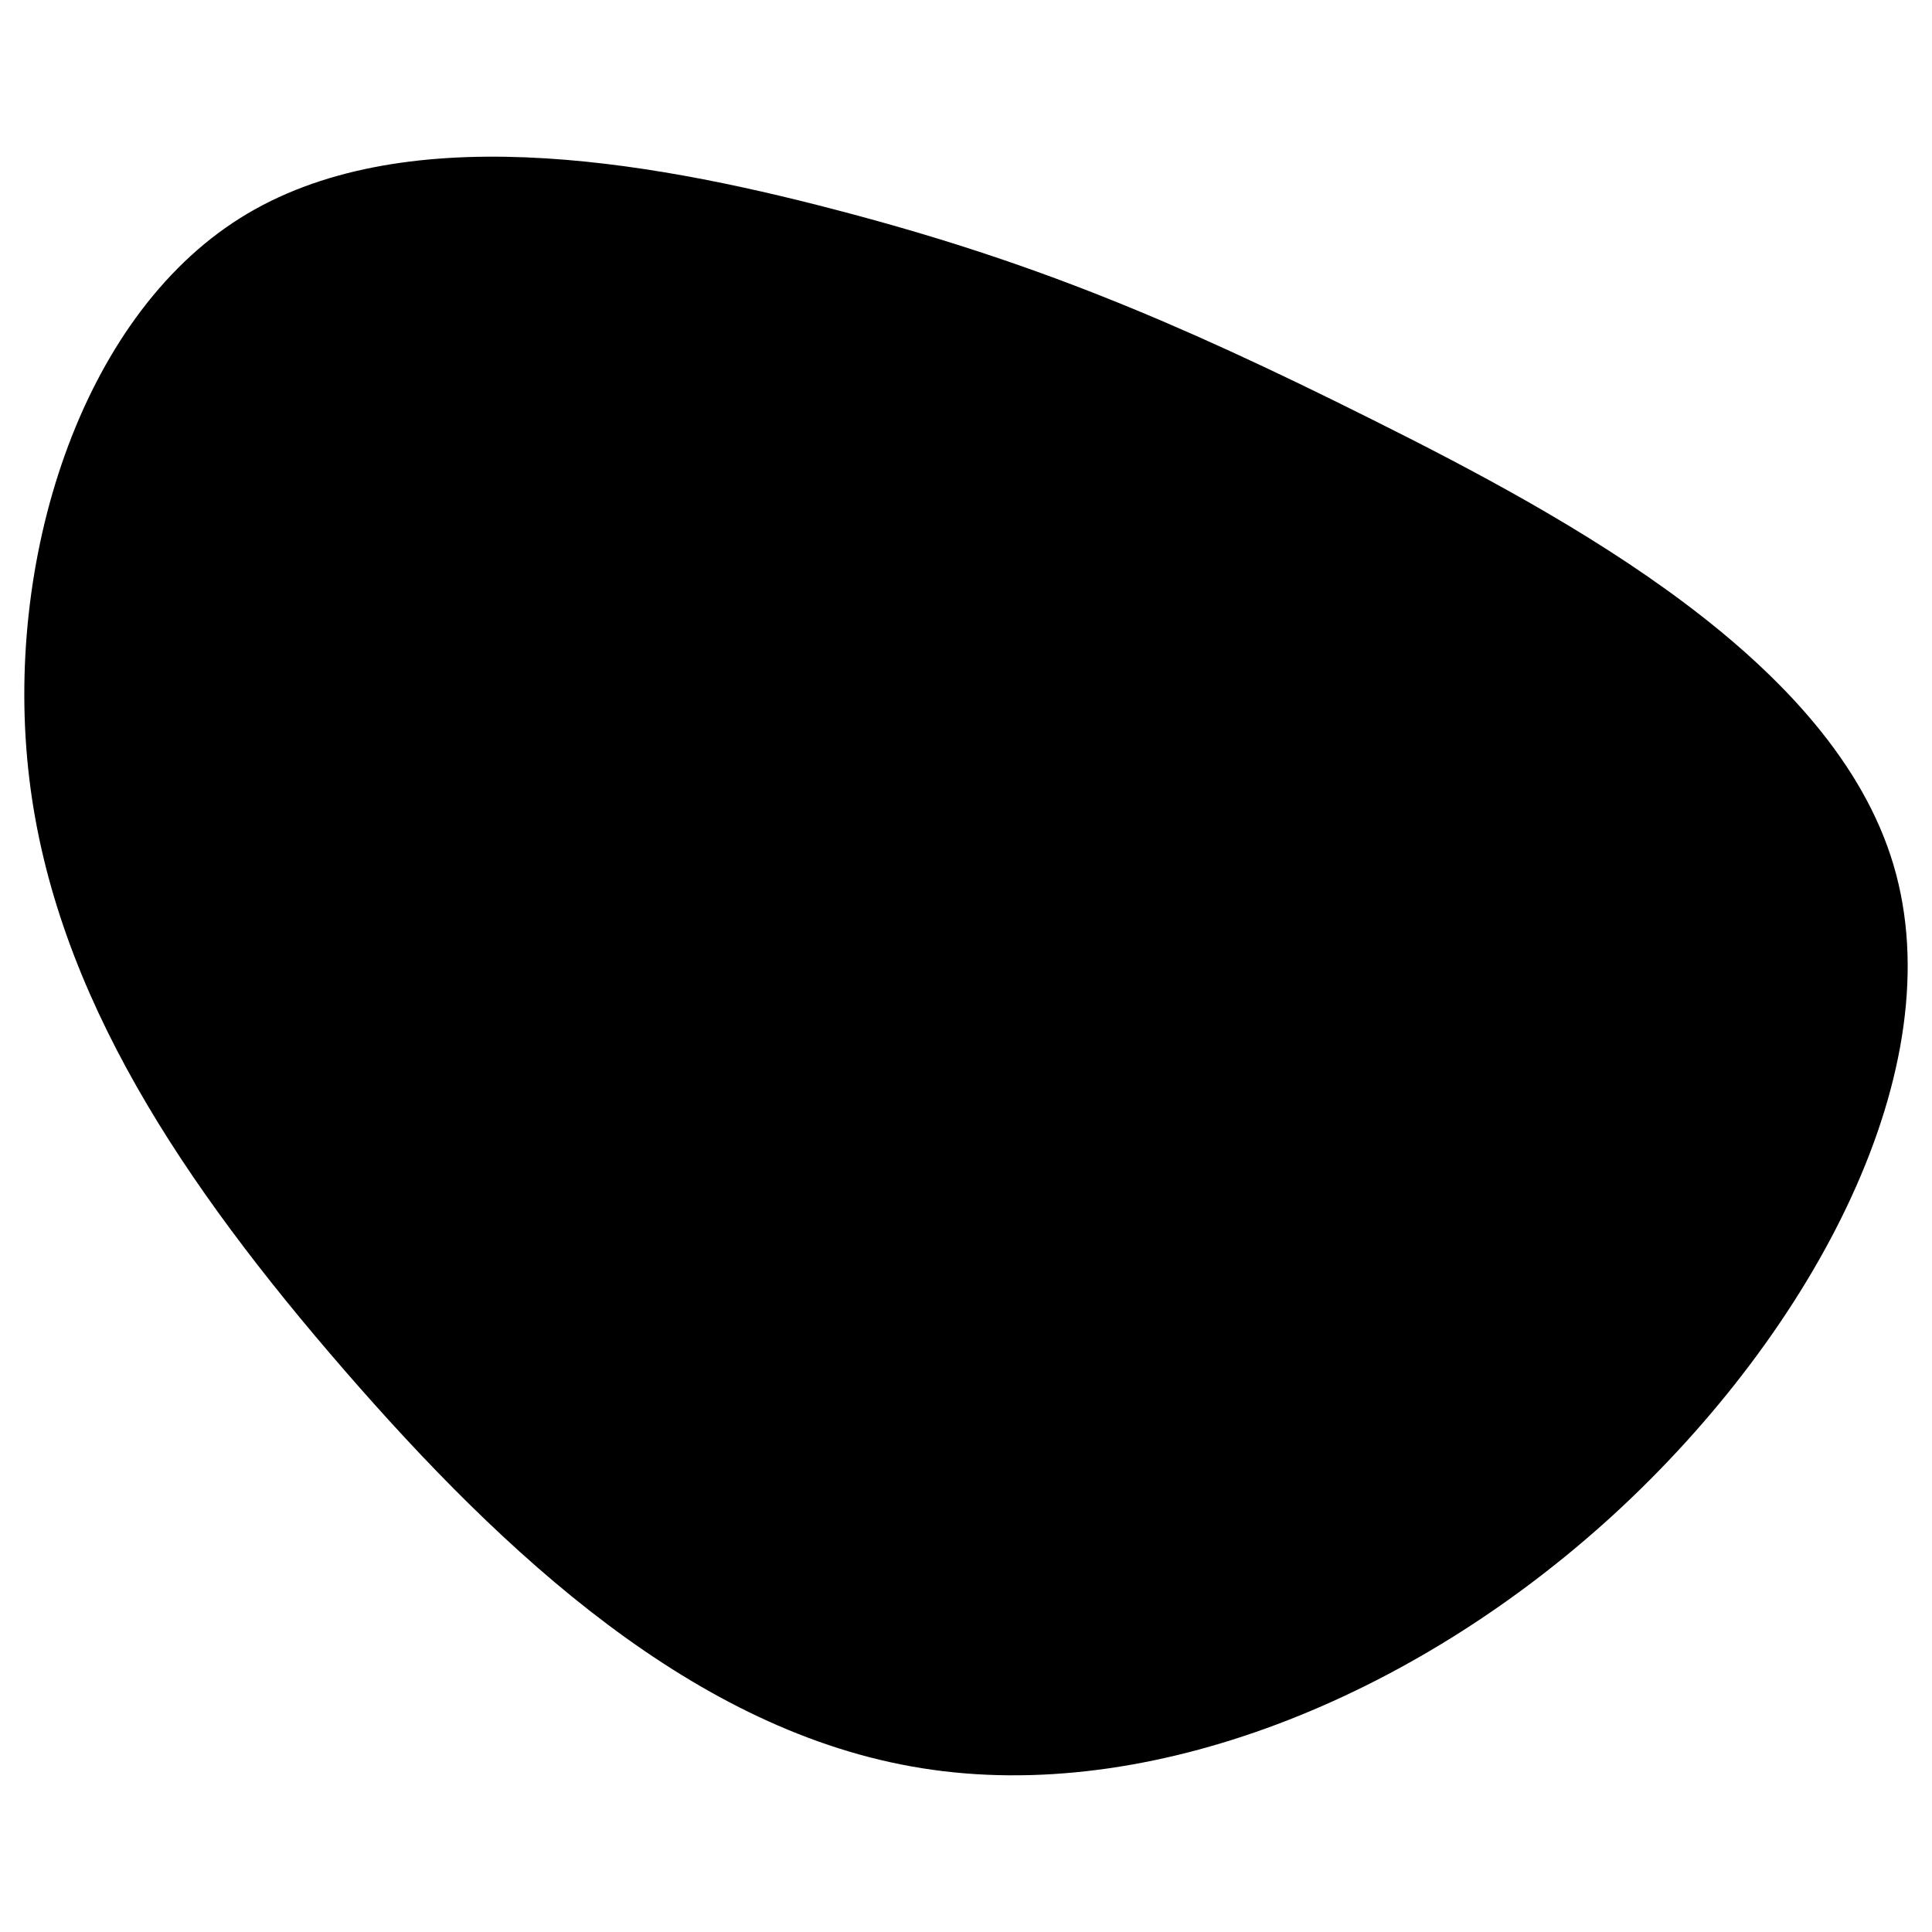 <svg id="visual" viewBox="0 0 900 900" width="900" height="900" xmlns="http://www.w3.org/2000/svg" xmlns:xlink="http://www.w3.org/1999/xlink" version="1.1"><g transform="translate(412.634 374.707)"><path d="M226.3 -179.4C320.1 -132.6 441.3 -66.3 469.4 28.1C497.6 122.6 432.6 245.1 338.9 331C245.1 416.8 122.6 465.9 16.9 449C-88.9 432.2 -177.7 349.4 -252.2 263.6C-326.7 177.7 -386.9 88.9 -399 -12.1C-411.1 -113.1 -375.3 -226.3 -300.8 -273.1C-226.3 -319.9 -113.1 -300.5 -23.4 -277C66.3 -253.6 132.6 -226.3 226.3 -179.4" fill="#000000"></path></g></svg>